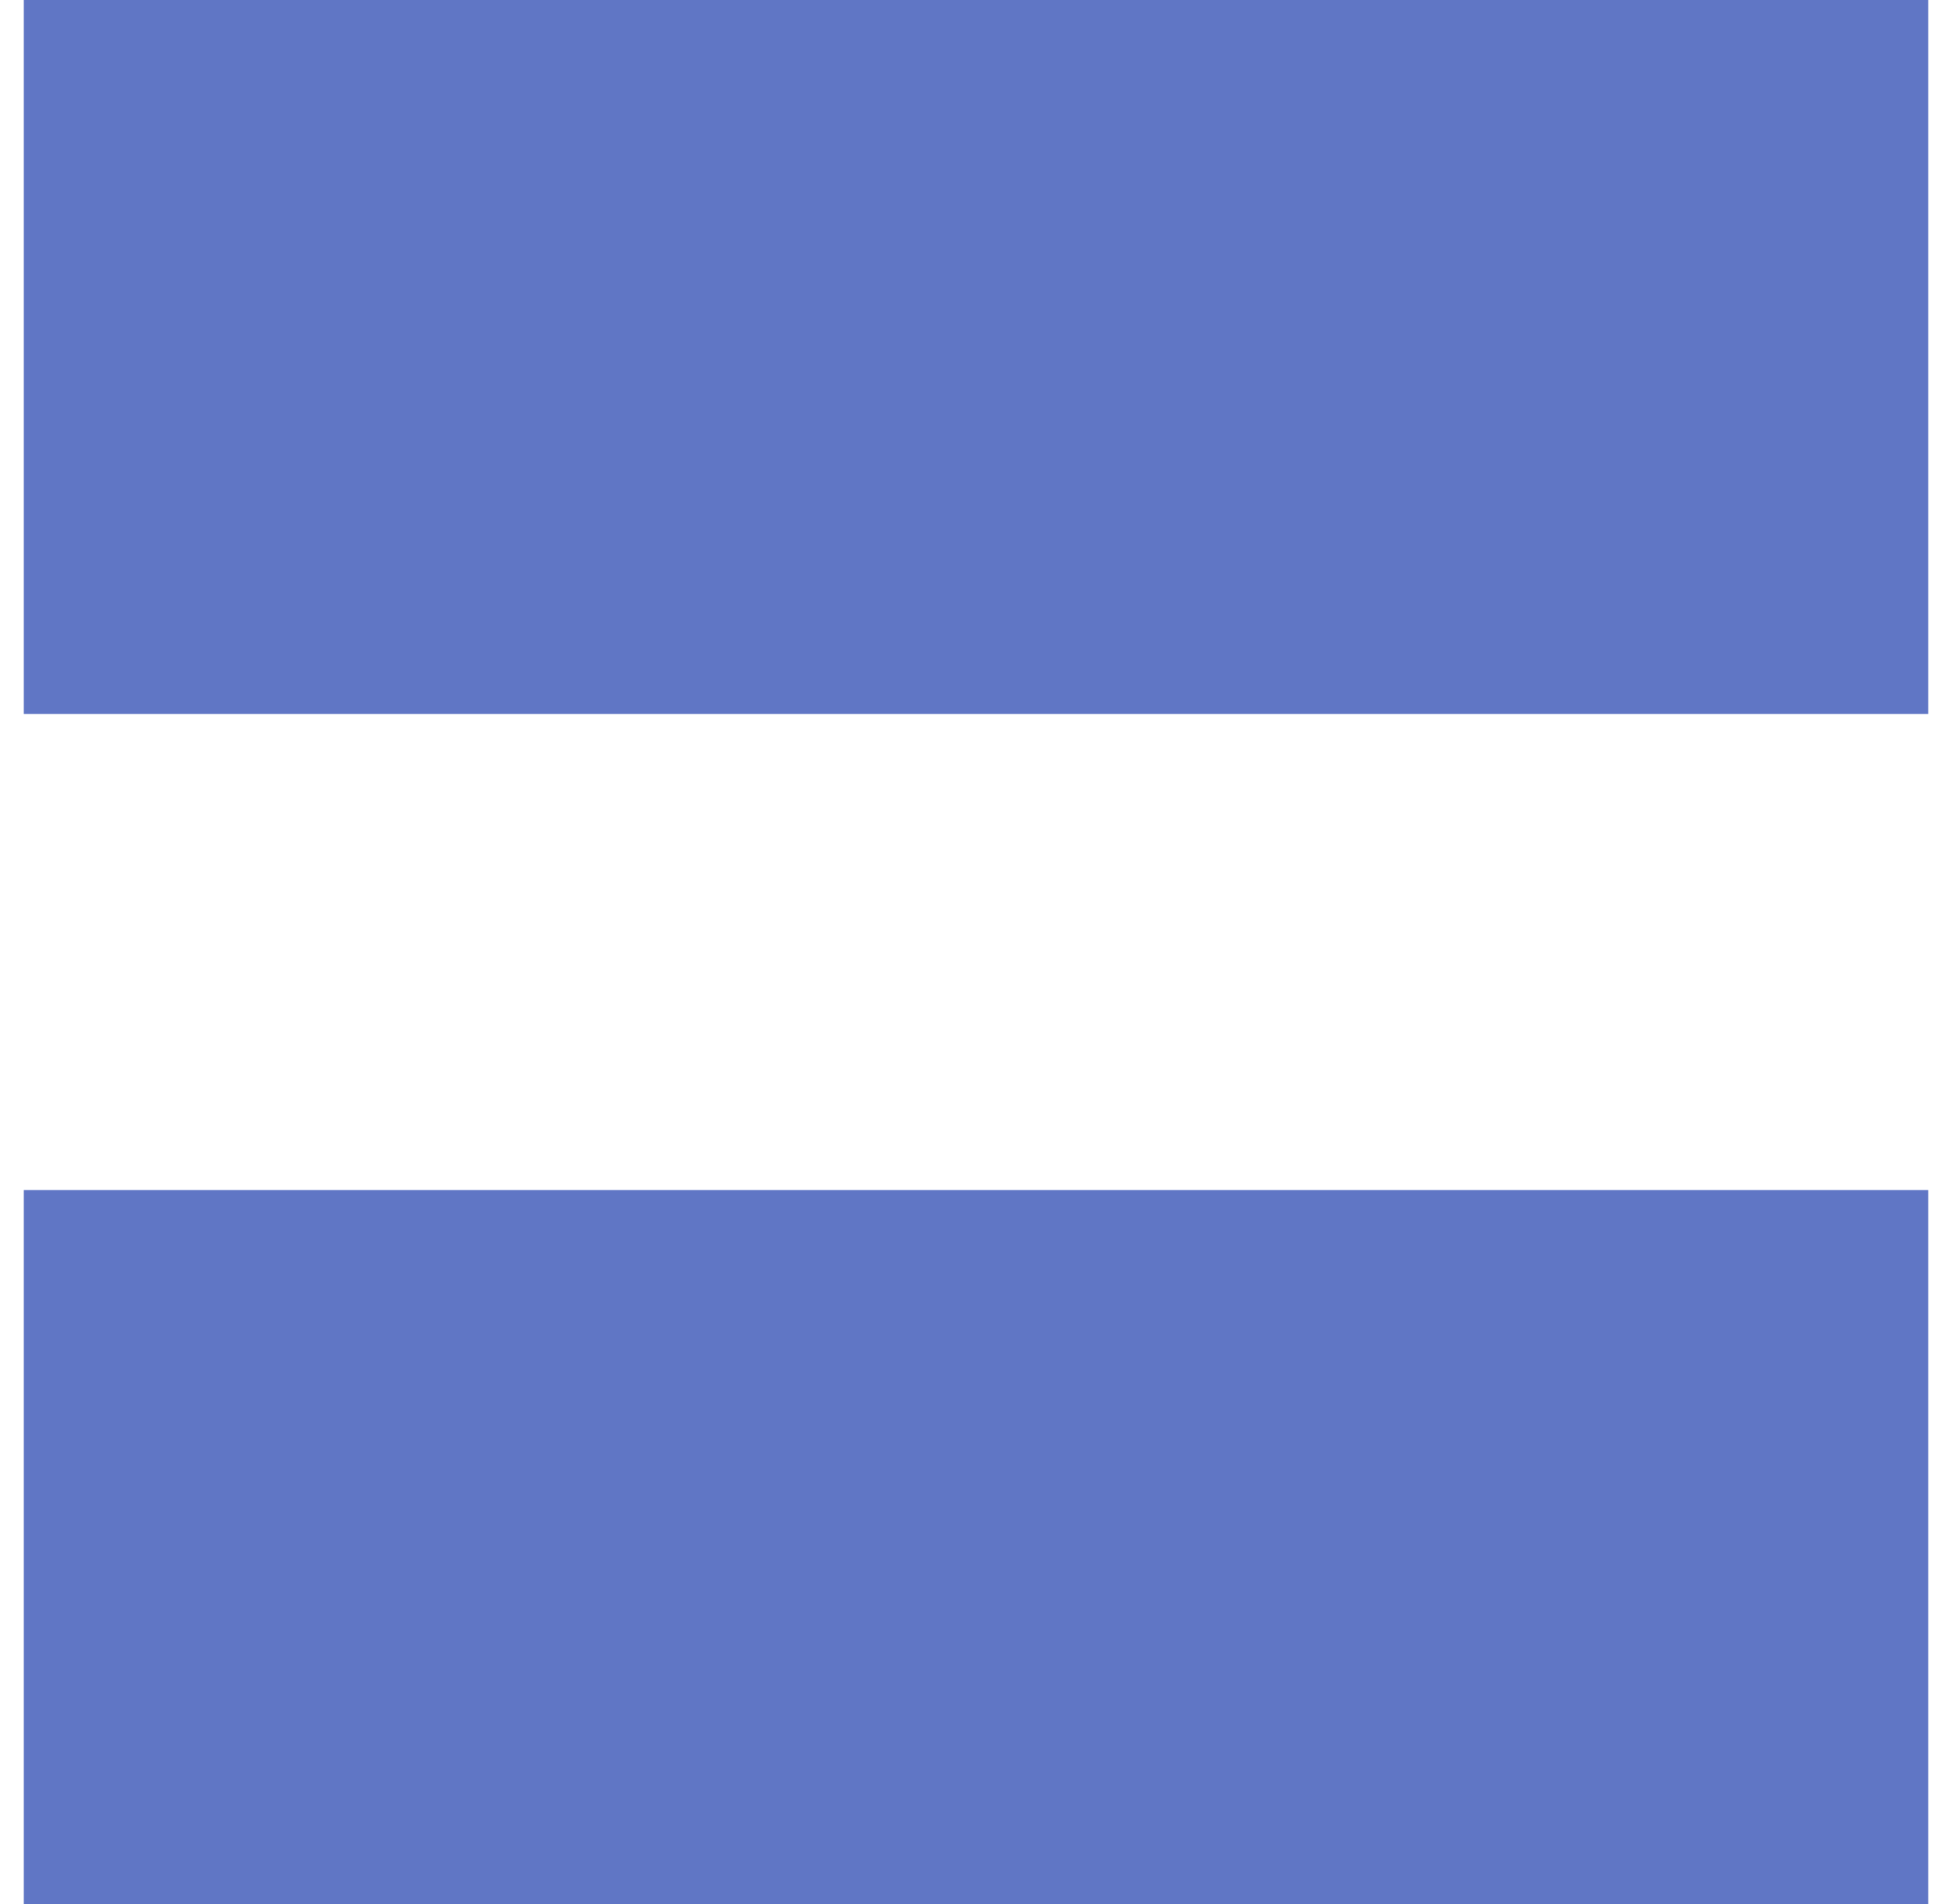 <?xml version="1.0" standalone="no"?>
<!DOCTYPE svg PUBLIC "-//W3C//DTD SVG 1.1//EN" "http://www.w3.org/Graphics/SVG/1.1/DTD/svg11.dtd" >
<svg xmlns="http://www.w3.org/2000/svg" xmlns:xlink="http://www.w3.org/1999/xlink" version="1.1" viewBox="-10 0 820 800" style="background-color:#20398d">
   <path fill="#6076c5"
d="M0 800v-300h800v300h-800zM0 300v-300h800v300h-800z" />
</svg>

